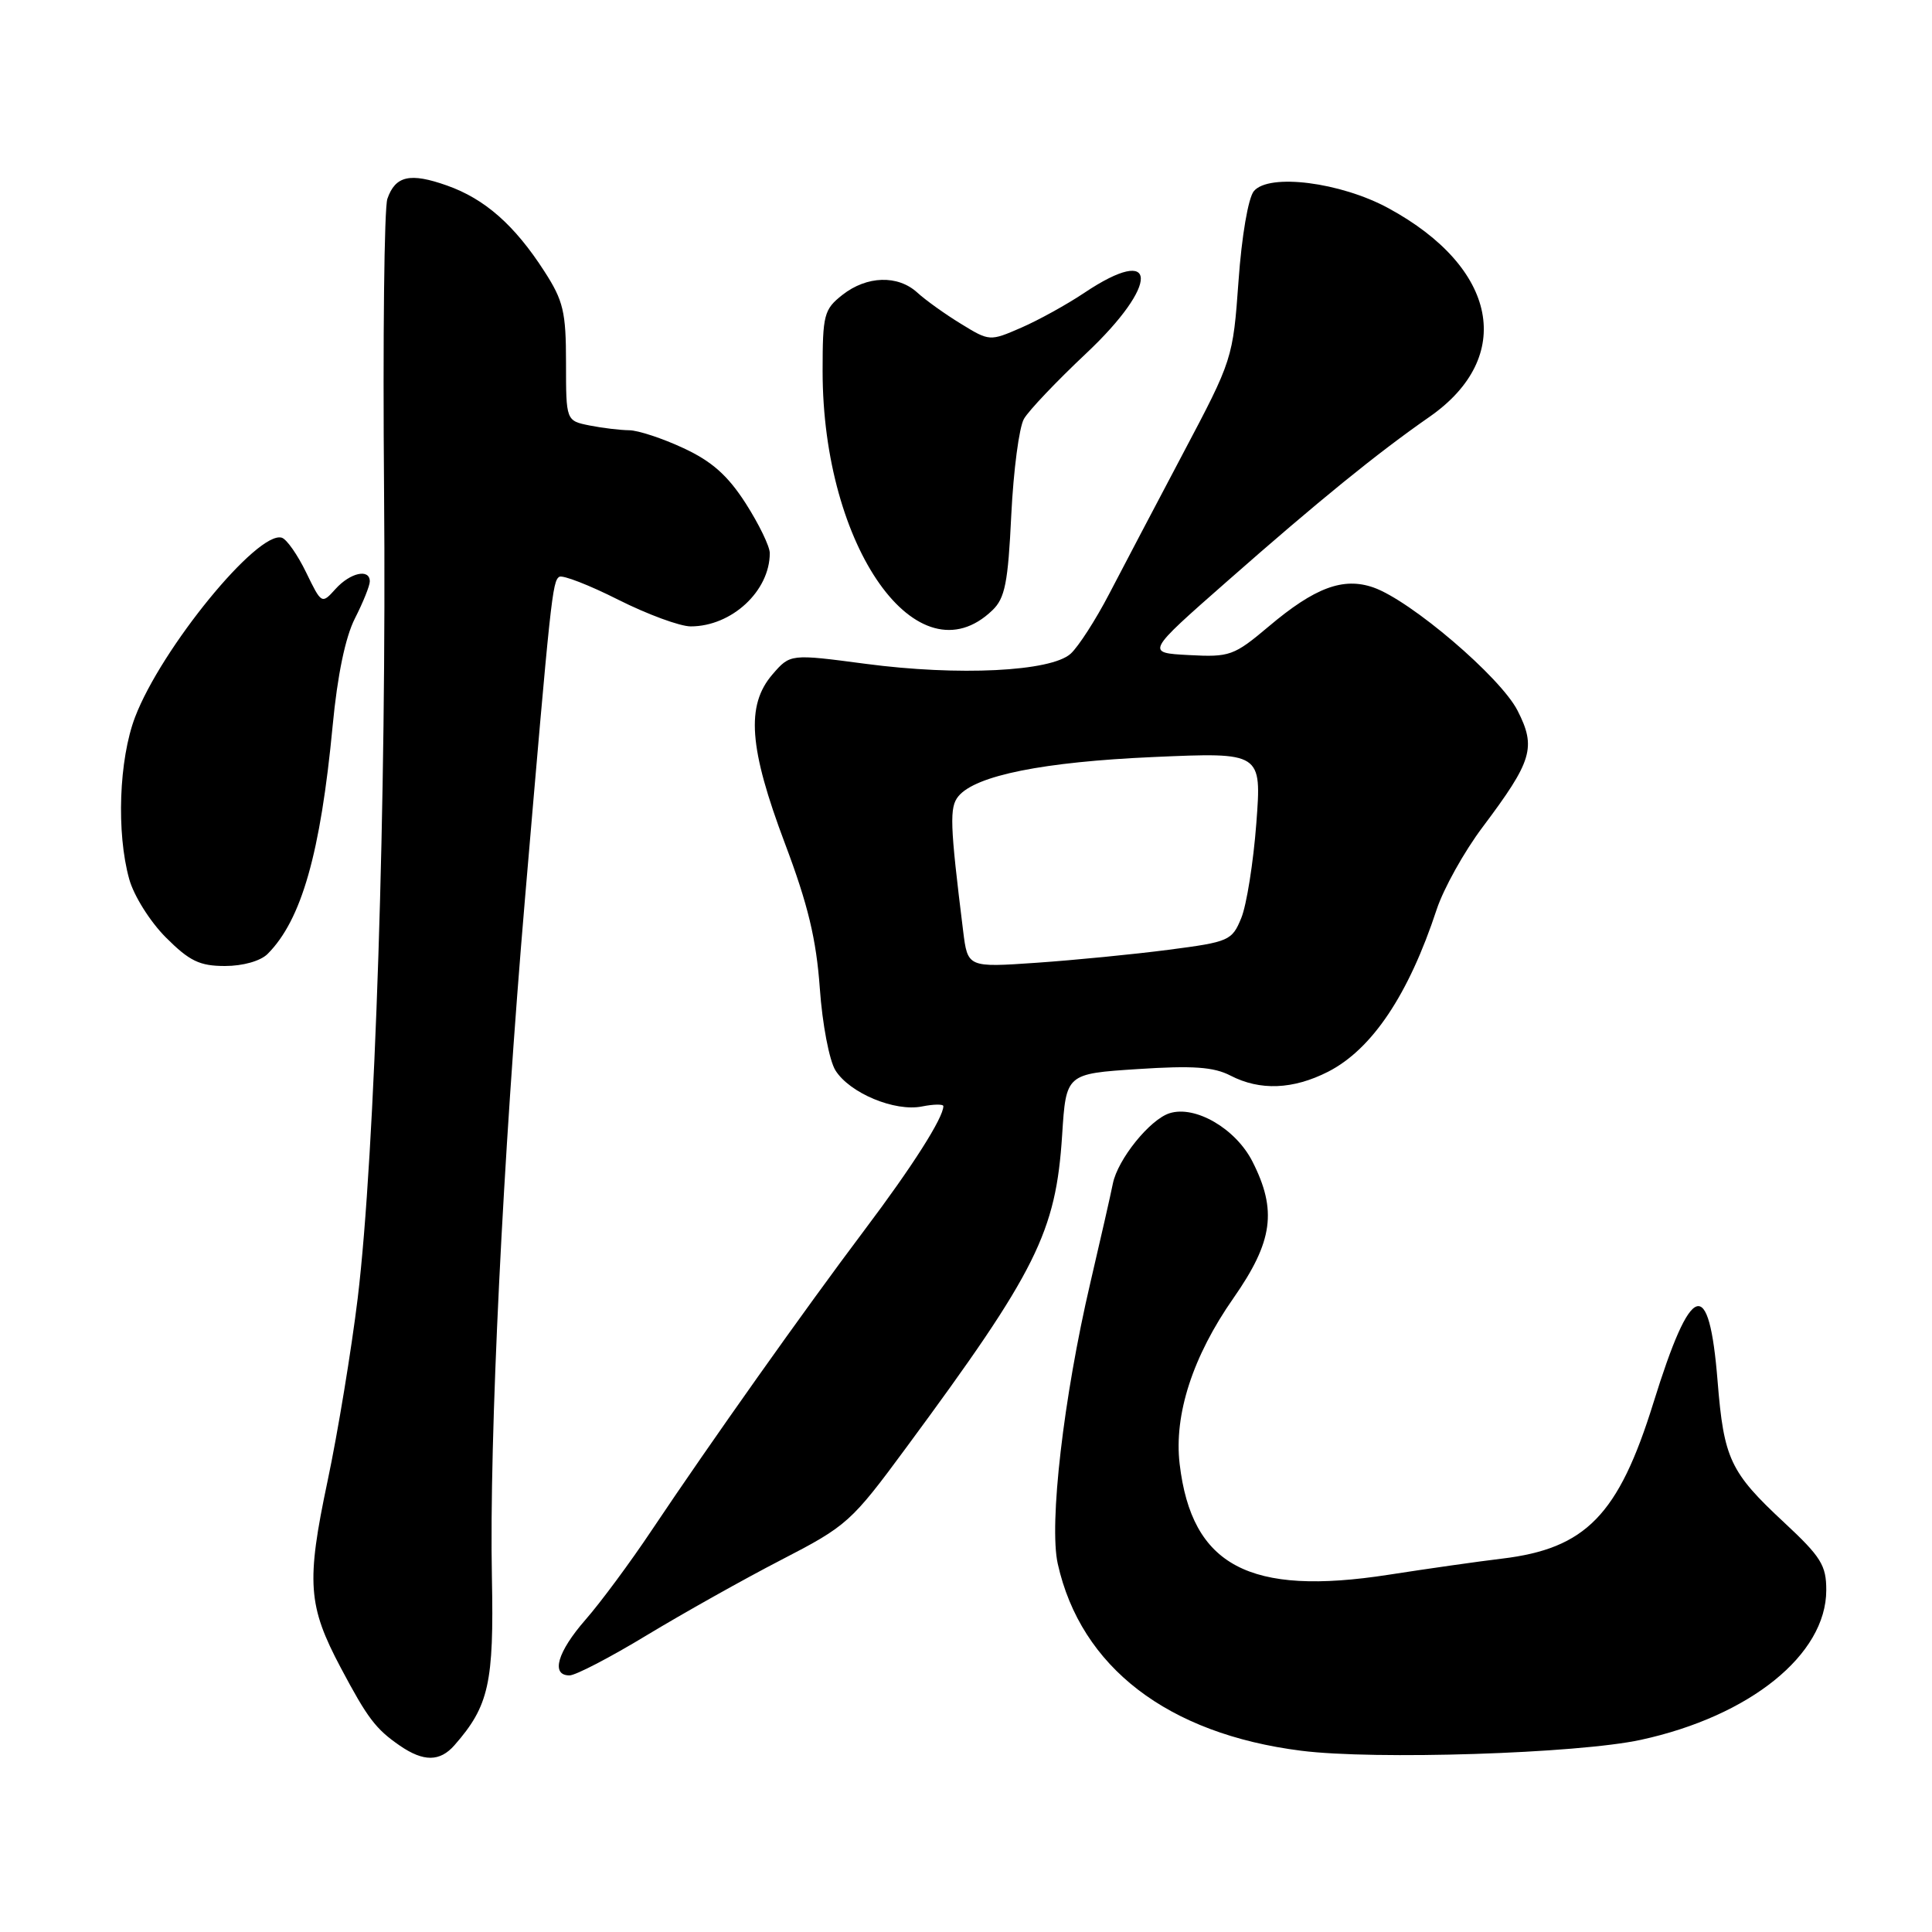 <?xml version="1.0" encoding="UTF-8" standalone="no"?>
<!DOCTYPE svg PUBLIC "-//W3C//DTD SVG 1.1//EN" "http://www.w3.org/Graphics/SVG/1.1/DTD/svg11.dtd" >
<svg xmlns="http://www.w3.org/2000/svg" xmlns:xlink="http://www.w3.org/1999/xlink" version="1.1" viewBox="0 0 256 256">
 <g >
 <path fill="currentColor"
d=" M 60.22 231.25 C 64.78 226.05 65.46 223.03 65.18 209.00 C 64.81 190.70 66.63 153.47 69.57 119.00 C 72.97 79.13 73.19 77.00 74.11 76.43 C 74.55 76.16 78.07 77.52 81.93 79.47 C 85.79 81.41 90.11 83.00 91.52 83.00 C 96.95 83.00 102.00 78.32 102.00 73.29 C 102.00 72.40 100.56 69.44 98.81 66.70 C 96.43 63.00 94.33 61.13 90.56 59.38 C 87.78 58.08 84.54 57.02 83.38 57.01 C 82.21 57.00 79.84 56.72 78.13 56.38 C 75.00 55.75 75.00 55.75 75.00 48.07 C 75.00 41.32 74.65 39.85 72.13 35.95 C 68.19 29.83 64.24 26.35 59.22 24.58 C 54.34 22.85 52.39 23.29 51.33 26.34 C 50.91 27.53 50.72 44.92 50.89 65.00 C 51.24 105.63 49.70 152.96 47.40 172.00 C 46.56 178.88 44.77 189.80 43.40 196.27 C 40.57 209.67 40.79 212.77 45.16 221.00 C 48.70 227.67 49.78 229.10 52.97 231.30 C 56.13 233.47 58.29 233.45 60.22 231.25 Z  M 217.41 230.54 C 231.87 227.40 241.98 219.25 241.99 210.72 C 242.00 207.42 241.30 206.29 236.40 201.73 C 229.25 195.08 228.42 193.31 227.59 183.01 C 226.46 168.93 224.10 169.73 219.08 185.90 C 214.46 200.76 210.13 205.20 199.00 206.53 C 195.97 206.89 189.23 207.85 184.01 208.66 C 165.53 211.53 157.91 207.49 156.31 193.99 C 155.54 187.45 158.04 179.72 163.45 171.99 C 168.68 164.50 169.25 160.37 165.94 153.88 C 163.72 149.54 158.37 146.43 154.97 147.51 C 152.36 148.34 148.11 153.61 147.46 156.83 C 147.17 158.30 145.82 164.22 144.47 170.00 C 140.92 185.19 138.98 201.96 140.16 207.22 C 143.22 220.91 154.72 229.74 172.40 231.98 C 182.15 233.22 209.01 232.36 217.41 230.54 Z  M 85.71 216.67 C 90.55 213.75 98.56 209.25 103.52 206.69 C 112.25 202.18 112.80 201.69 120.12 191.76 C 137.36 168.40 139.91 163.29 140.74 150.39 C 141.26 142.28 141.26 142.28 150.72 141.66 C 158.06 141.18 160.82 141.37 163.04 142.52 C 166.96 144.55 171.34 144.37 175.98 142.01 C 181.81 139.03 186.65 131.80 190.37 120.50 C 191.28 117.75 194.01 112.84 196.45 109.60 C 203.05 100.81 203.58 99.05 201.08 94.15 C 198.82 89.72 186.93 79.57 181.98 77.84 C 177.98 76.45 174.22 77.85 168.11 83.01 C 163.49 86.90 162.95 87.09 157.53 86.80 C 151.82 86.50 151.82 86.50 162.63 77.00 C 174.70 66.38 182.45 60.08 189.42 55.23 C 200.79 47.31 198.46 35.46 183.98 27.59 C 177.64 24.14 168.13 22.93 166.14 25.33 C 165.40 26.23 164.53 31.28 164.11 37.24 C 163.37 47.51 163.32 47.68 156.78 60.04 C 153.16 66.89 148.74 75.30 146.96 78.72 C 145.18 82.14 142.89 85.69 141.87 86.62 C 139.25 88.99 127.02 89.59 114.70 87.96 C 104.71 86.64 104.71 86.64 102.35 89.37 C 98.82 93.48 99.24 99.11 104.01 111.77 C 107.07 119.88 108.16 124.44 108.63 130.96 C 108.96 135.68 109.89 140.54 110.70 141.83 C 112.58 144.84 118.57 147.34 122.18 146.61 C 123.73 146.30 125.00 146.29 125.00 146.57 C 125.00 148.11 120.90 154.56 114.54 163.00 C 106.58 173.58 94.19 191.06 86.34 202.79 C 83.51 207.03 79.57 212.35 77.59 214.61 C 73.85 218.89 72.95 222.00 75.46 222.00 C 76.27 222.00 80.88 219.60 85.71 216.67 Z  M 35.46 126.40 C 39.95 121.90 42.47 113.07 44.08 96.15 C 44.71 89.49 45.76 84.43 47.03 81.94 C 48.11 79.82 49.00 77.61 49.00 77.04 C 49.00 75.31 46.42 75.87 44.46 78.04 C 42.63 80.07 42.61 80.06 40.56 75.84 C 39.43 73.51 37.98 71.44 37.34 71.25 C 34.15 70.27 21.36 85.92 17.89 95.04 C 15.76 100.66 15.41 110.33 17.12 116.48 C 17.73 118.69 19.89 122.13 21.99 124.23 C 25.11 127.35 26.46 128.00 29.81 128.00 C 32.19 128.00 34.52 127.34 35.46 126.40 Z  M 131.49 80.87 C 133.17 79.27 133.57 77.22 134.00 68.23 C 134.29 62.33 135.04 56.60 135.68 55.50 C 136.31 54.40 140.02 50.50 143.92 46.83 C 153.70 37.62 153.54 32.20 143.68 38.80 C 141.38 40.34 137.62 42.42 135.32 43.42 C 131.16 45.23 131.11 45.23 127.32 42.90 C 125.22 41.62 122.63 39.76 121.56 38.78 C 118.98 36.41 114.87 36.53 111.63 39.07 C 109.18 41.00 109.00 41.69 109.00 49.18 C 109.00 72.56 121.63 90.36 131.49 80.87 Z  M 127.62 123.35 C 125.86 109.17 125.79 106.96 127.00 105.50 C 129.28 102.75 138.27 100.95 152.84 100.31 C 167.18 99.68 167.18 99.68 166.47 109.09 C 166.08 114.27 165.18 119.91 164.48 121.63 C 163.25 124.64 162.87 124.81 154.85 125.85 C 150.26 126.45 142.39 127.22 137.36 127.57 C 128.22 128.20 128.22 128.20 127.62 123.35 Z "/>
</g>
</svg>